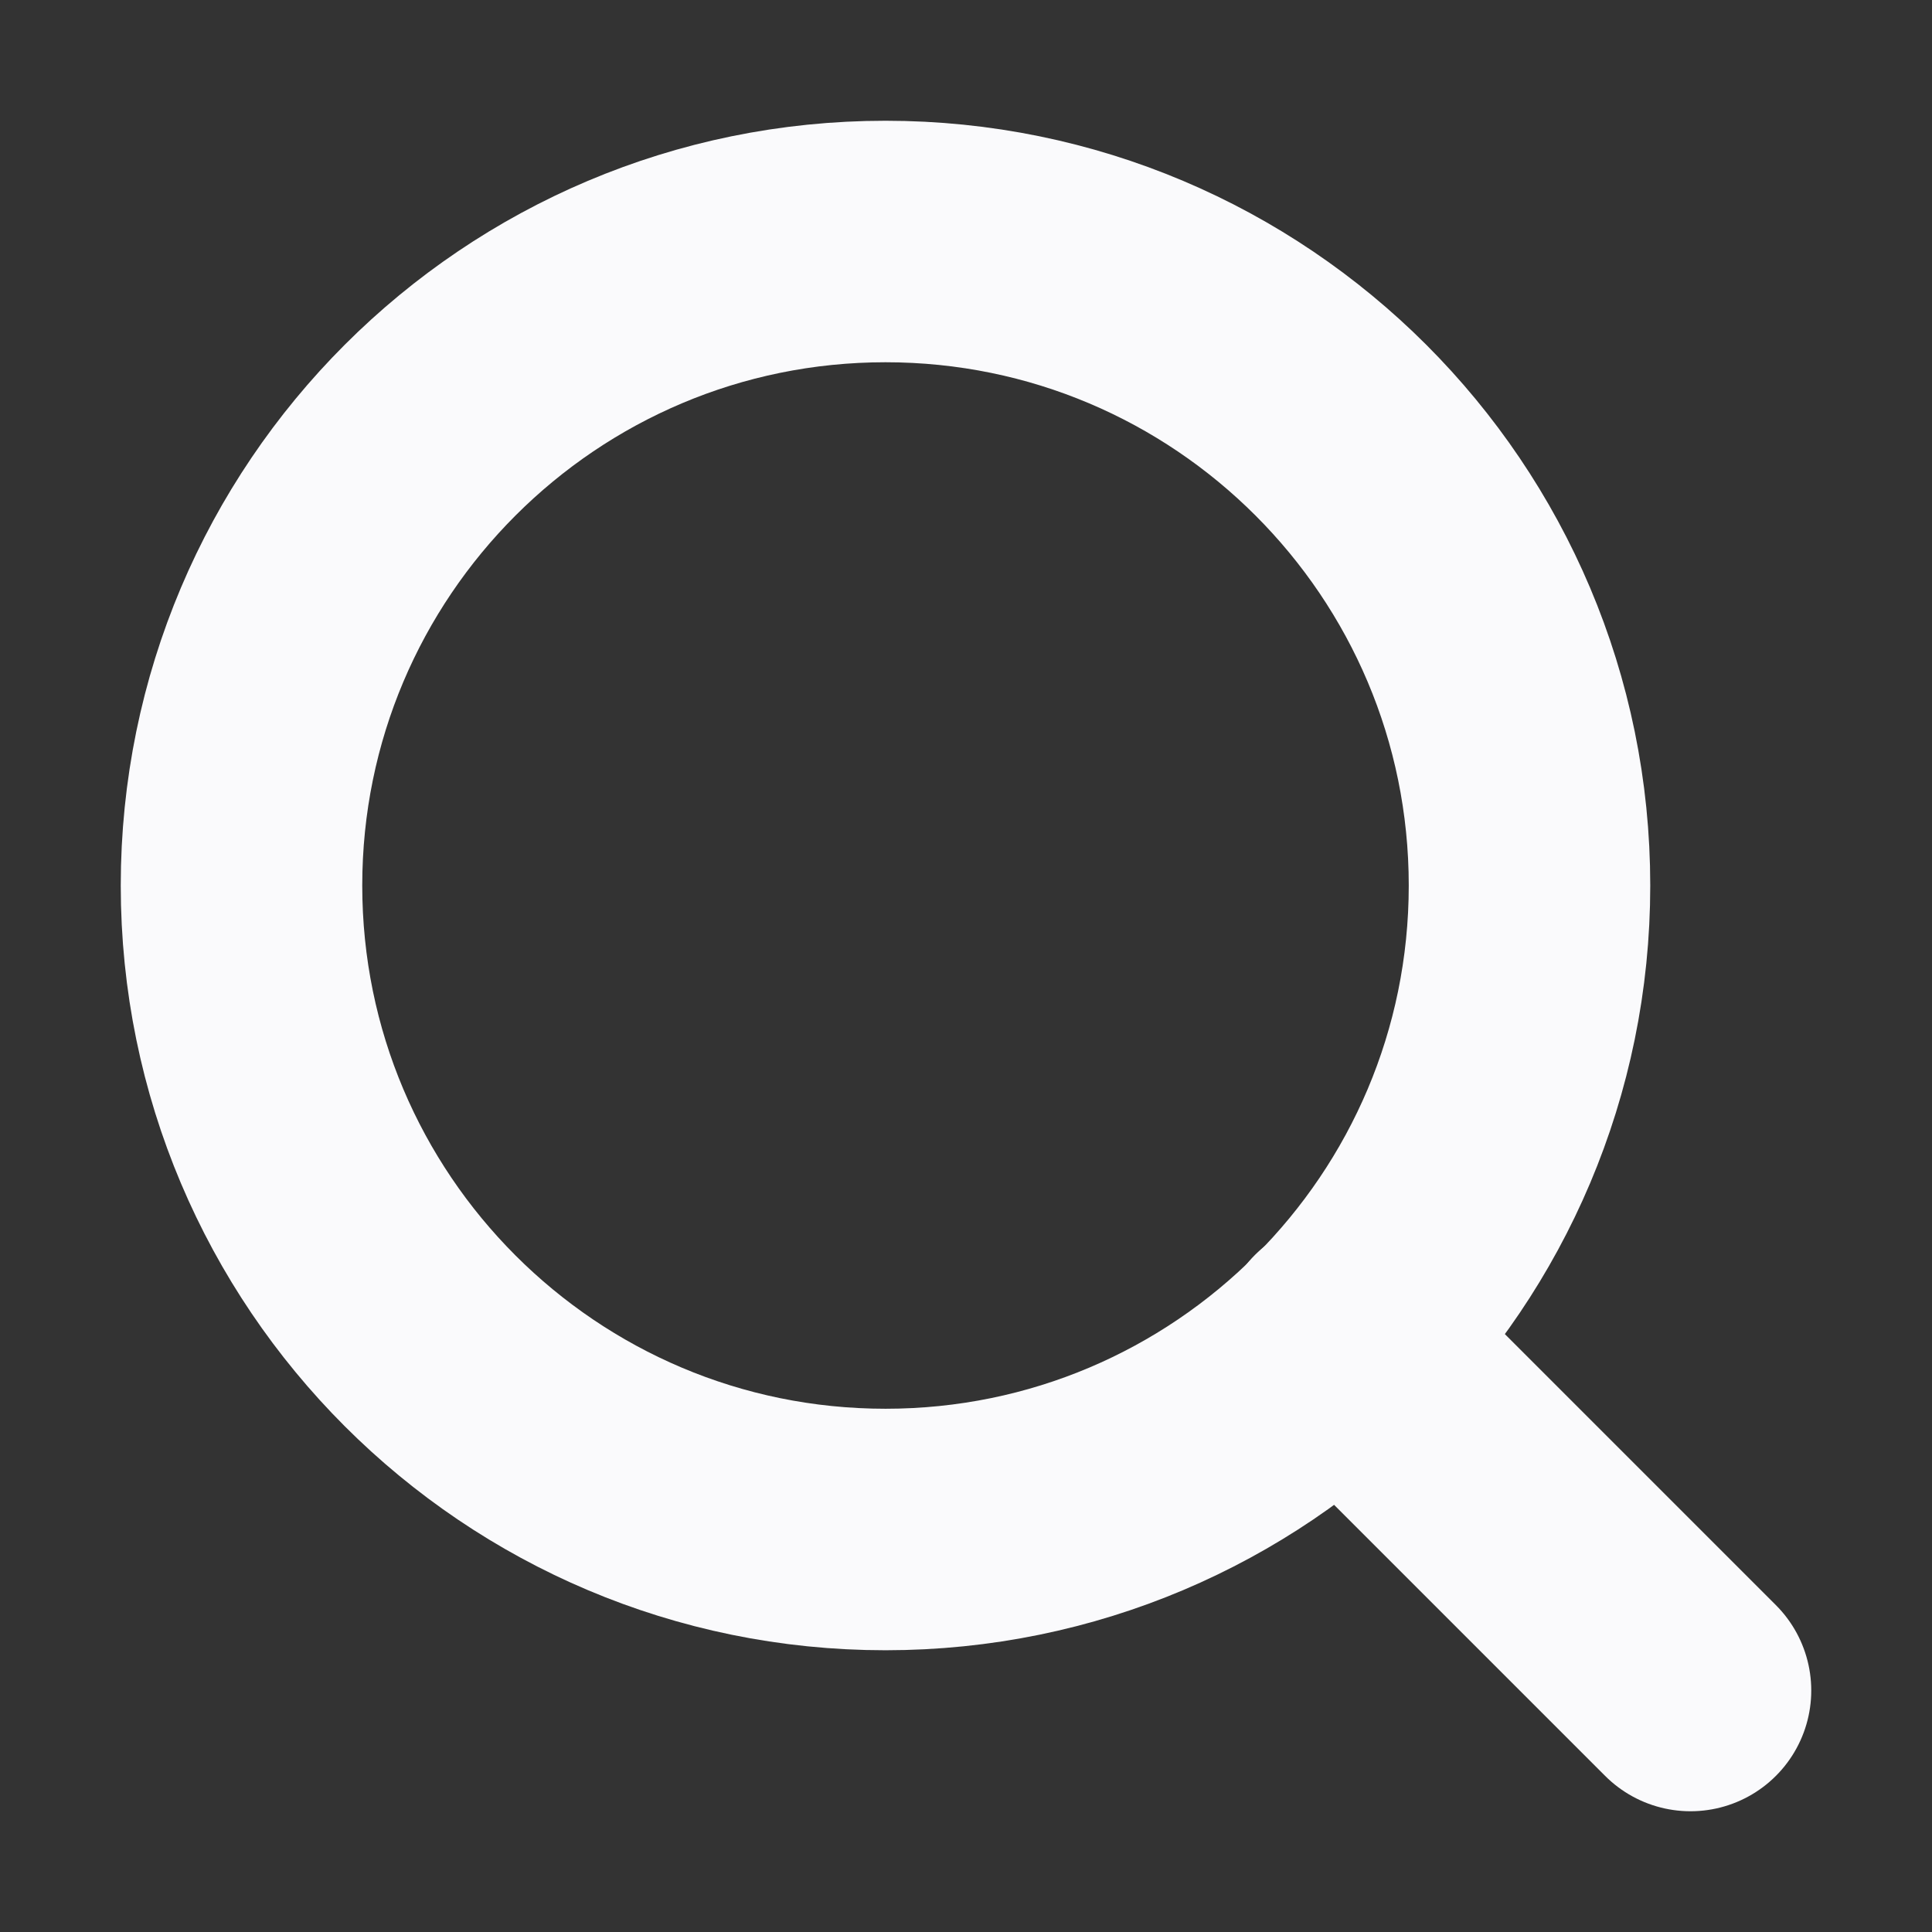 <svg width="24" height="24" viewBox="0 0 24 24" fill="none" xmlns="http://www.w3.org/2000/svg">
<rect x="0" y="0" width="24" height="24" fill="#333333" stroke="none"/>
<path d="M11 19C15.418 19 19 15.418 19 11C19 6.582 15.418 3 11 3C6.582 3 3 6.582 3 11C3 15.418 6.582 19 11 19Z" stroke="#FAFAFC" stroke-width="3" stroke-linecap="round" stroke-linejoin="round"/>
<path d="M21 21L16.65 16.65" stroke="#FAFAFC" stroke-width="3" stroke-linecap="round" stroke-linejoin="round"/>
</svg>
